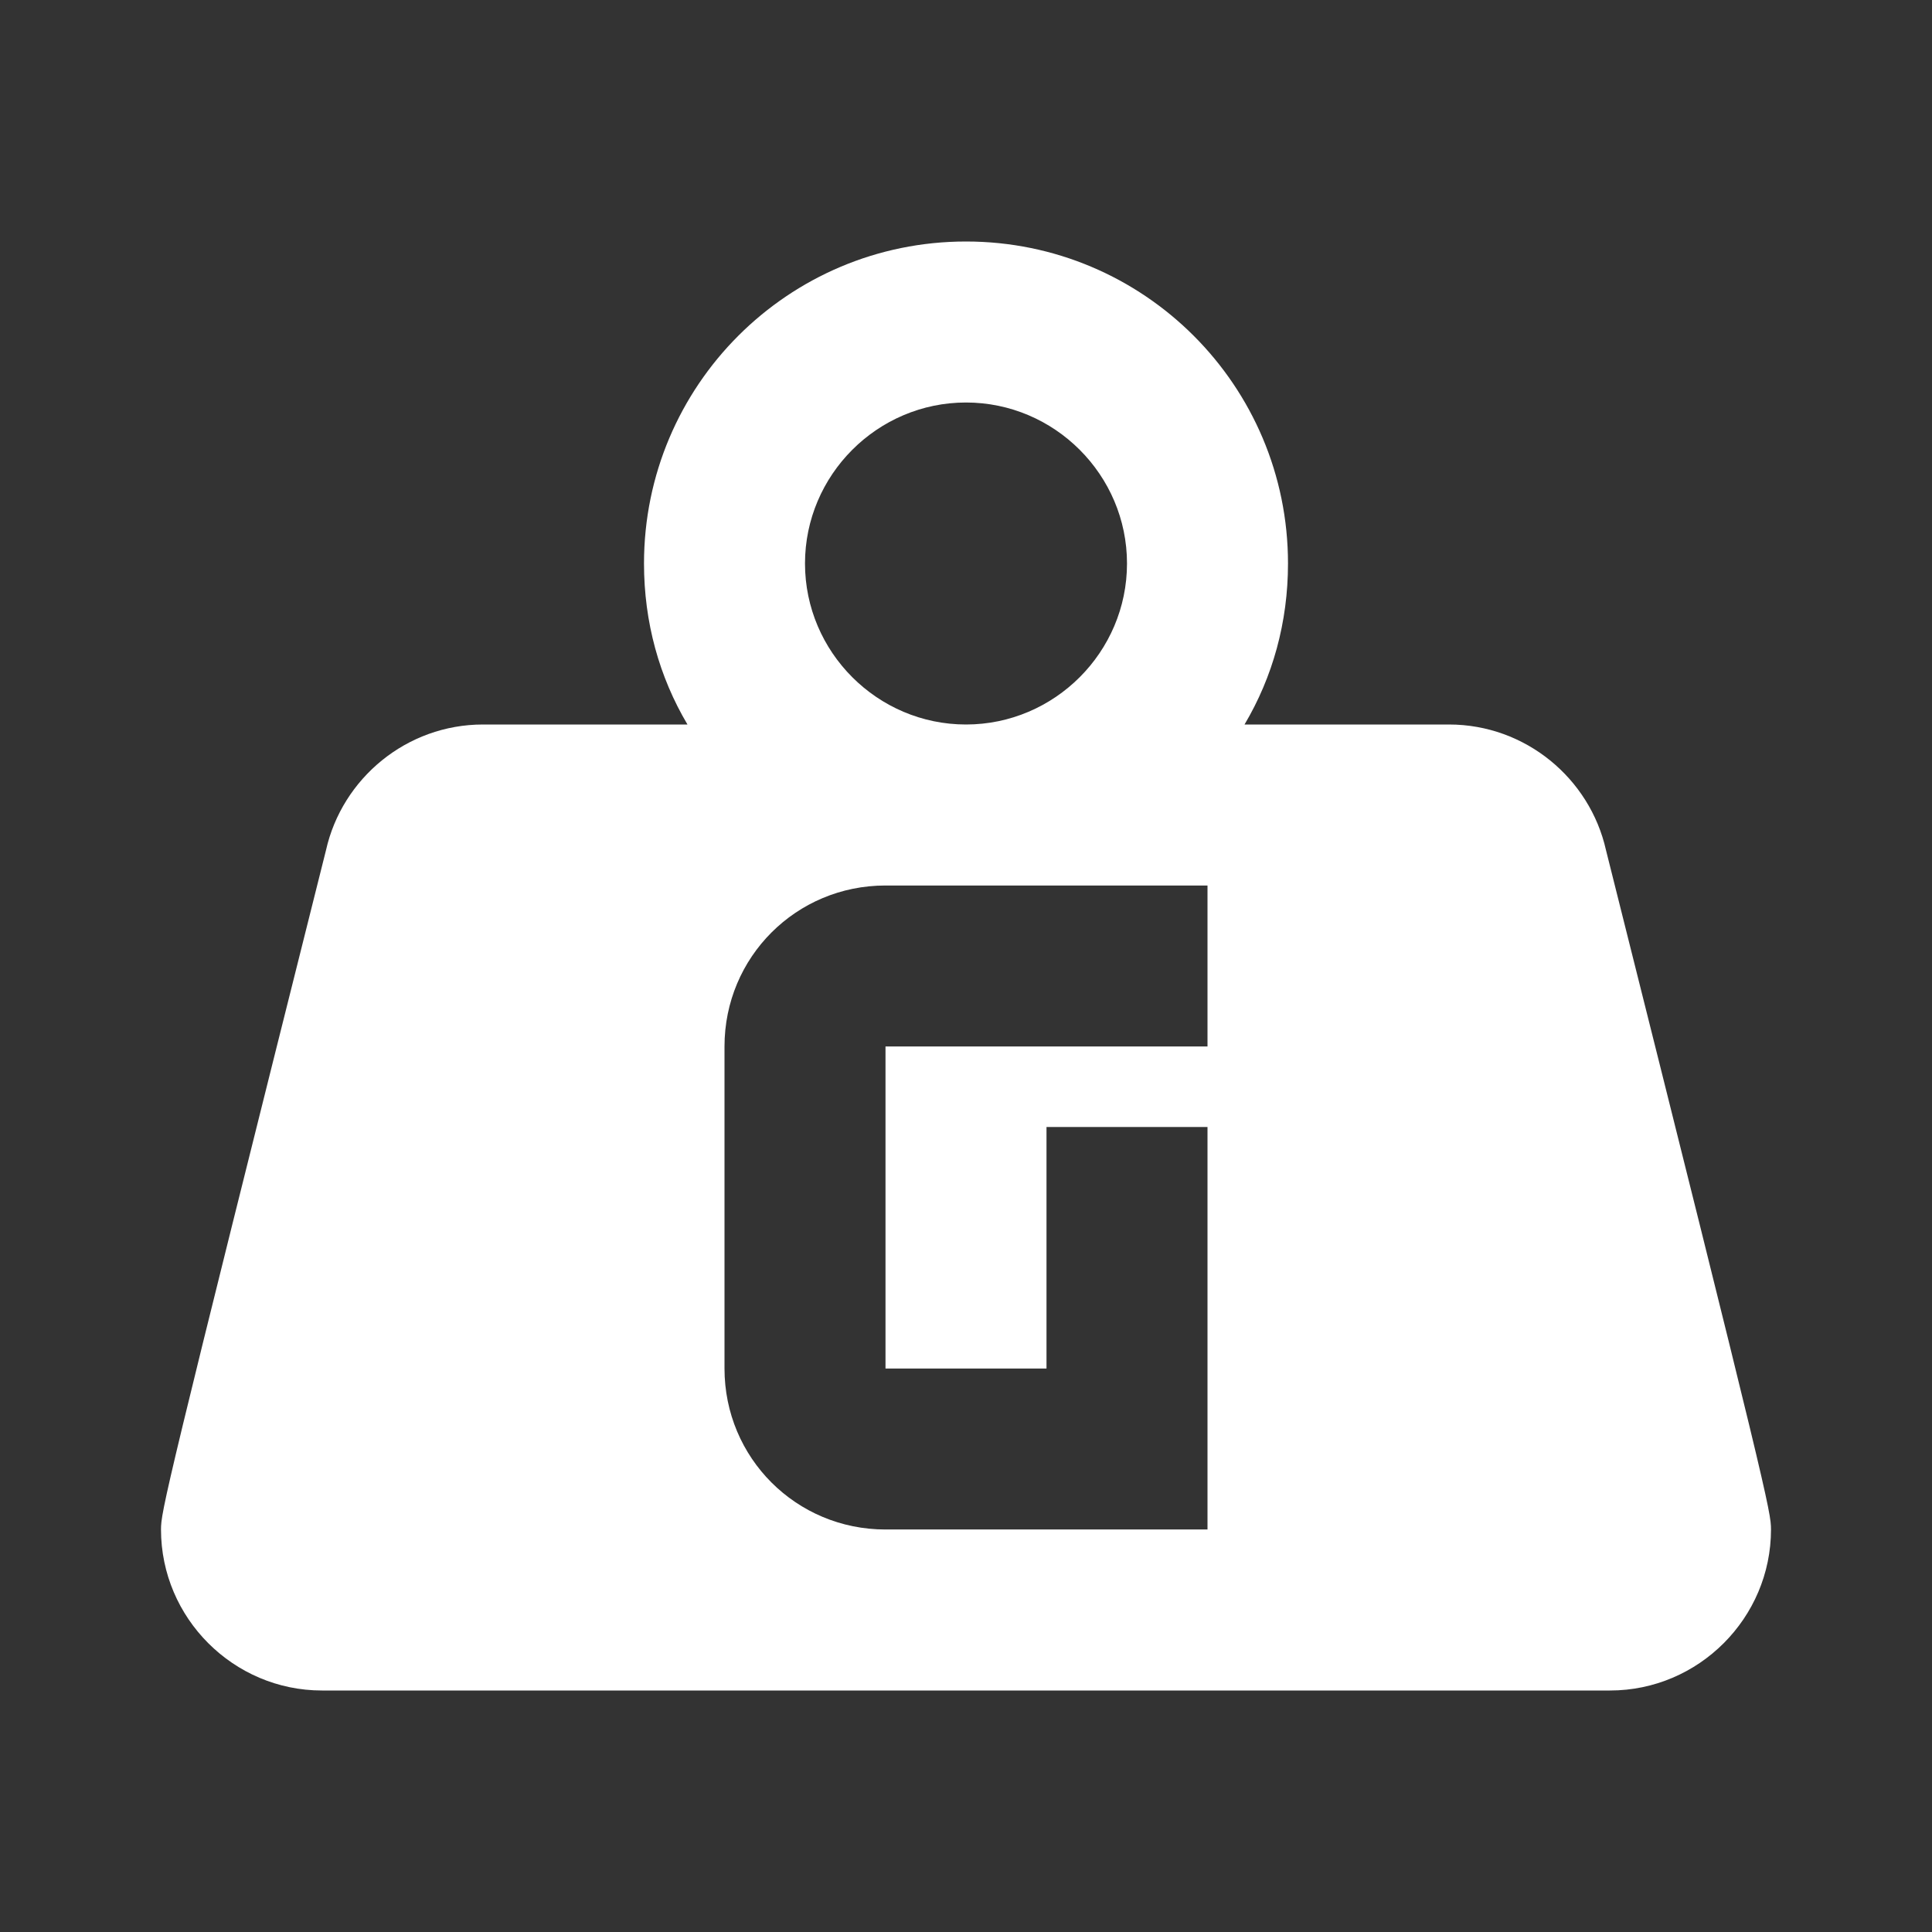 <?xml version="1.0" encoding="UTF-8"?><!DOCTYPE svg PUBLIC "-//W3C//DTD SVG 1.1//EN" "http://www.w3.org/Graphics/SVG/1.1/DTD/svg11.dtd"><svg xmlns="http://www.w3.org/2000/svg" xmlns:xlink="http://www.w3.org/1999/xlink" version="1.1" width="512" height="512" viewBox="0 0 512 512"><rect x="0" y="0" width="512" height="512" fill="#333333" stroke="none"/>    <path fill="#ffffff" transform="scale(1, -1) translate(0, -448)" glyph-name="weight-gram" unicode="&#xFD1B;" horiz-adv-x="512" d=" M425.6 222.72C421.333 241.707 404.267 256 384 256H329.813C337.28 268.587 341.333 283.093 341.333 298.667C341.333 345.813 303.147 384 256 384S170.667 345.813 170.667 298.667C170.667 283.093 174.72 268.587 182.187 256H128C107.733 256 90.667 241.707 86.4 222.72C43.52 51.84 42.667 47.36 42.667 42.667C42.667 19.2 61.867 0 85.333 0H426.667C450.133 0 469.333 19.2 469.333 42.667C469.333 47.36 468.48 51.84 425.6 222.72M256 341.333C279.467 341.333 298.667 322.133 298.667 298.667S279.467 256 256 256S213.333 275.2 213.333 298.667S232.533 341.333 256 341.333M320 170.667H234.667V85.333H277.333V149.333H320V42.667H234.667C210.987 42.667 192 61.653 192 85.333V170.667C192 194.347 210.987 213.333 234.667 213.333H320V170.667z" /></svg>
